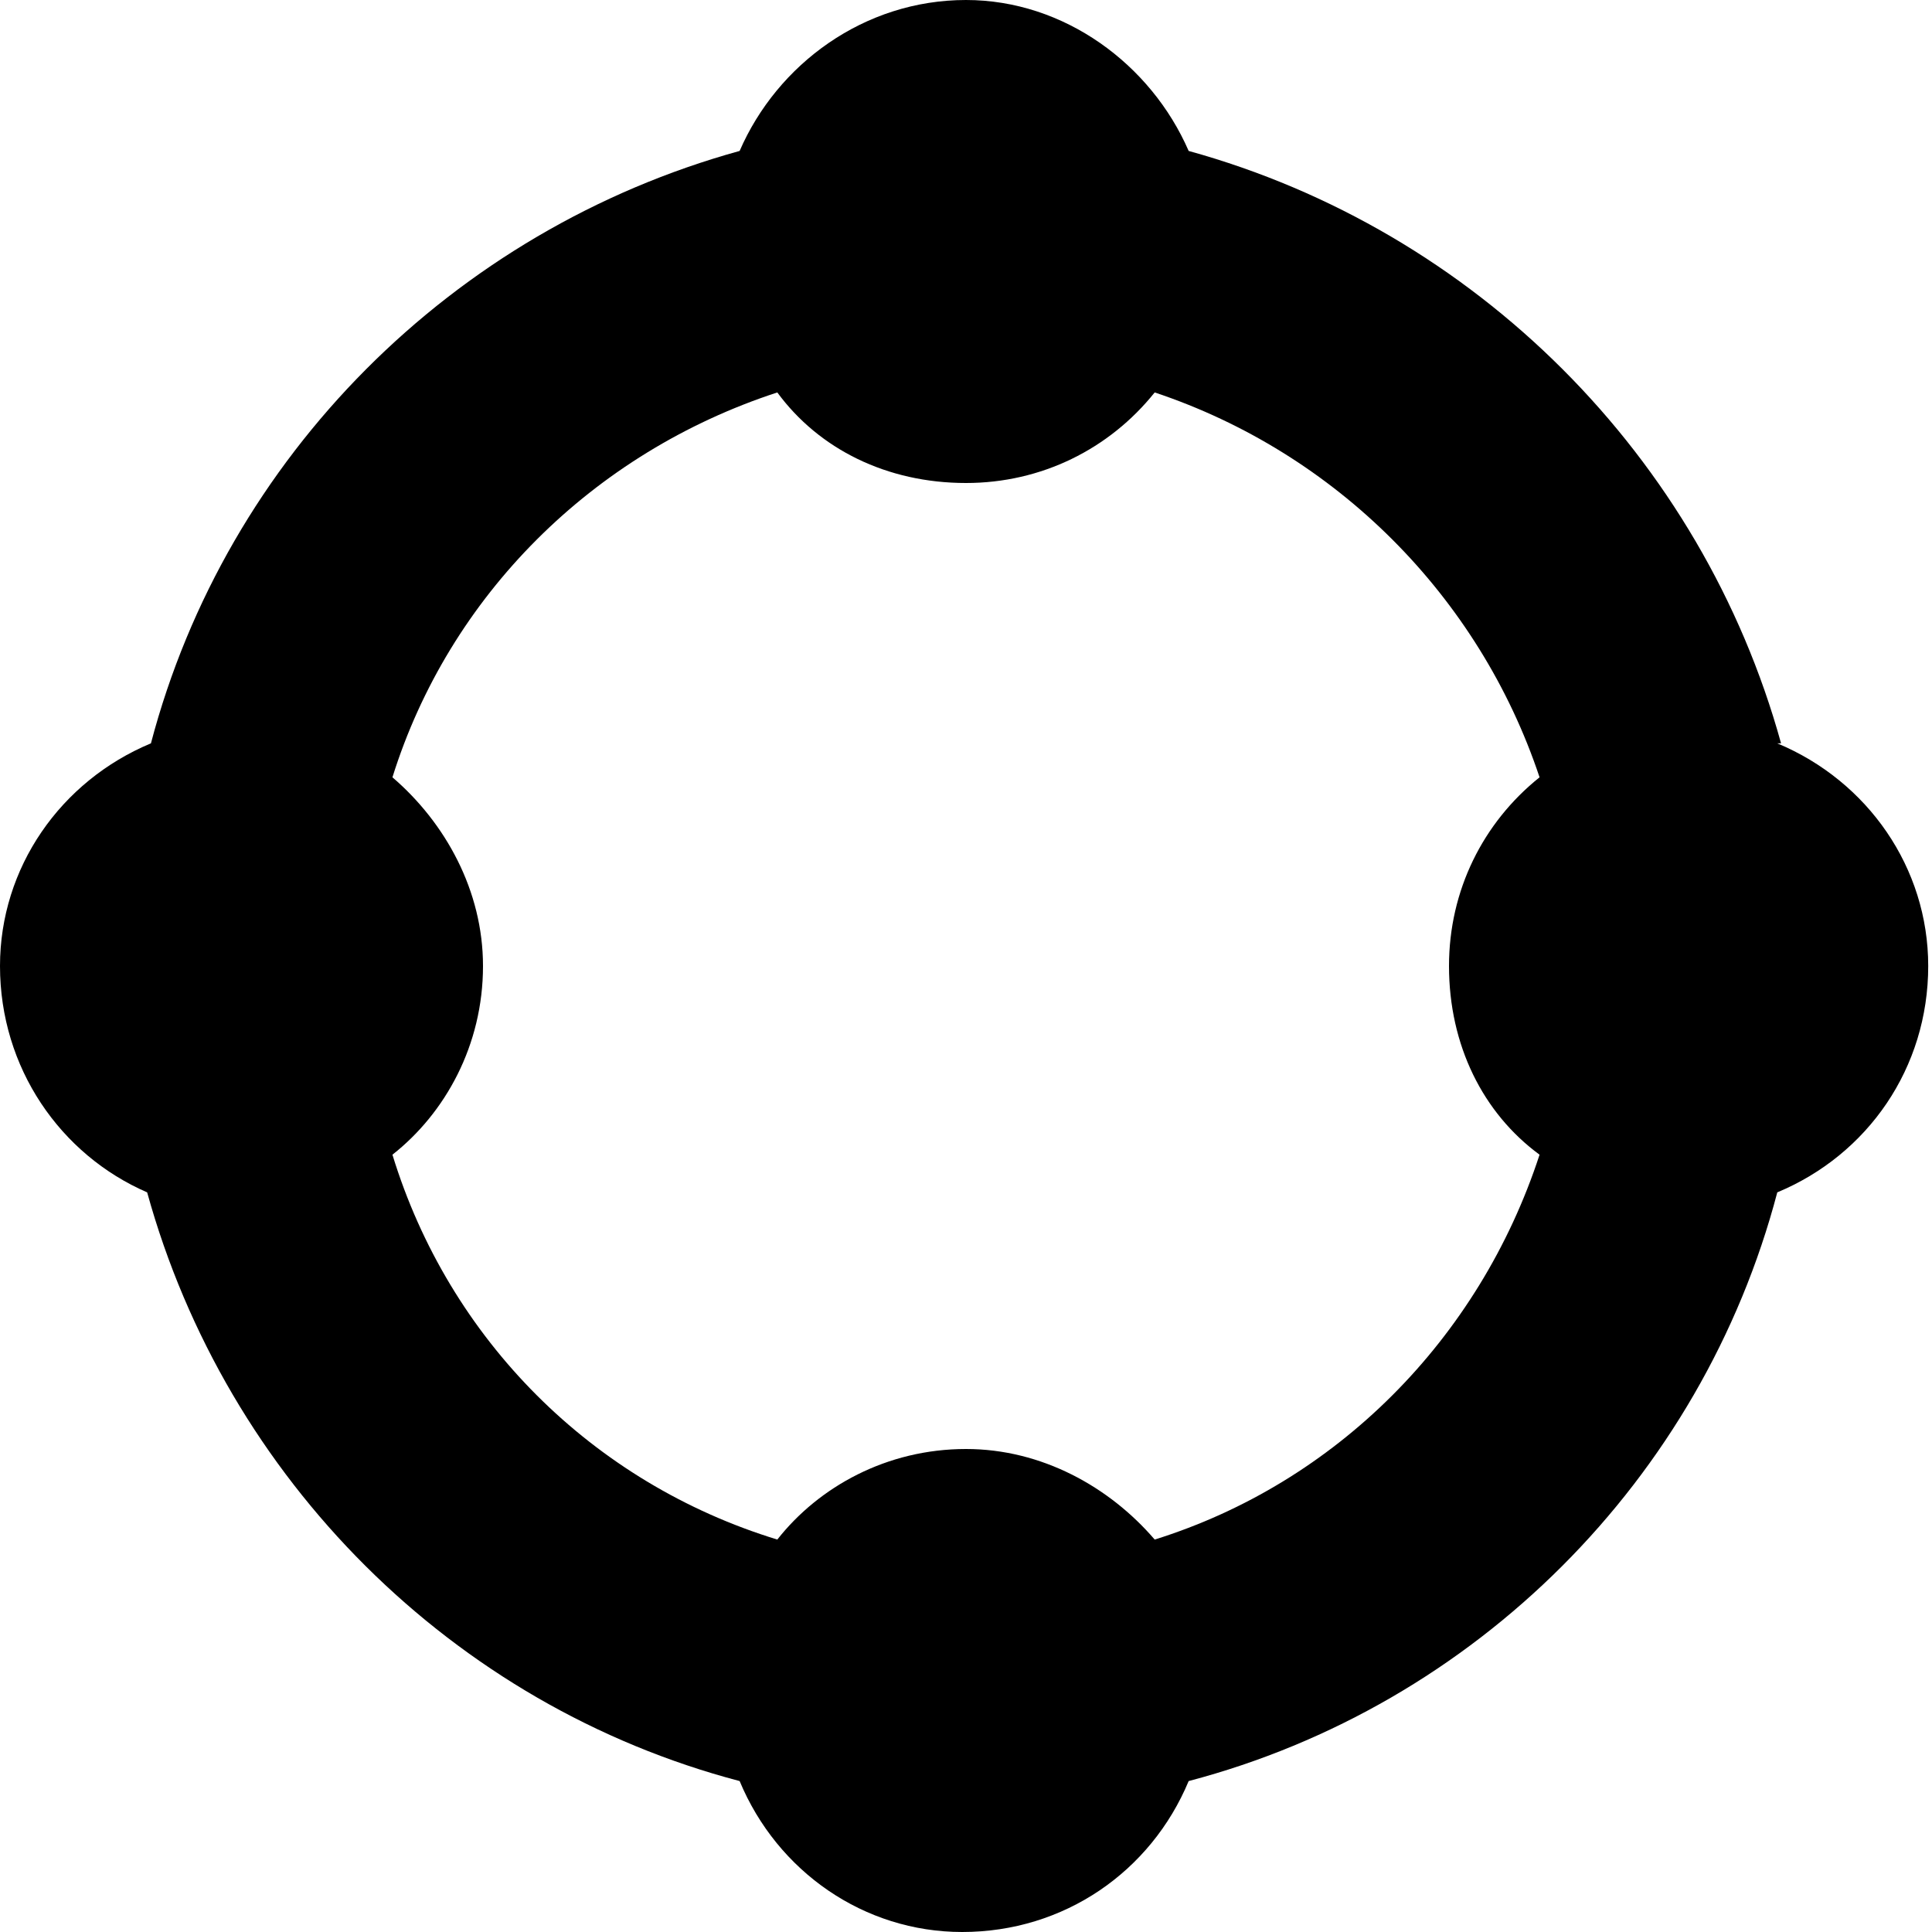 <svg width="24" height="24" viewBox="0 0 24 24" fill="none" xmlns="http://www.w3.org/2000/svg">
<path d="M22.125 9.234H22.078C23.203 9.703 23.953 10.781 23.953 12C23.953 13.266 23.203 14.344 22.078 14.812C21.141 18.375 18.328 21.188 14.766 22.125C14.297 23.25 13.219 24 11.953 24C10.734 24 9.656 23.25 9.188 22.125C5.625 21.188 2.812 18.375 1.828 14.812C0.75 14.344 0 13.266 0 12C0 10.781 0.75 9.703 1.875 9.234C2.812 5.672 5.625 2.859 9.188 1.875C9.656 0.797 10.734 0 12 0C13.219 0 14.297 0.797 14.766 1.875C18.328 2.859 21.141 5.672 22.125 9.234ZM19.125 9.656C18.375 7.406 16.594 5.625 14.344 4.875C13.781 5.578 12.938 6 12 6C11.016 6 10.172 5.578 9.656 4.875C7.359 5.625 5.578 7.406 4.875 9.656C5.531 10.219 6 11.062 6 12C6 12.984 5.531 13.828 4.875 14.344C5.578 16.641 7.359 18.422 9.656 19.125C10.172 18.469 11.016 18 12 18C12.938 18 13.781 18.469 14.344 19.125C16.594 18.422 18.375 16.641 19.125 14.344C18.422 13.828 18 12.984 18 12C18 11.062 18.422 10.219 19.125 9.656Z" fill="black"/>
</svg>
